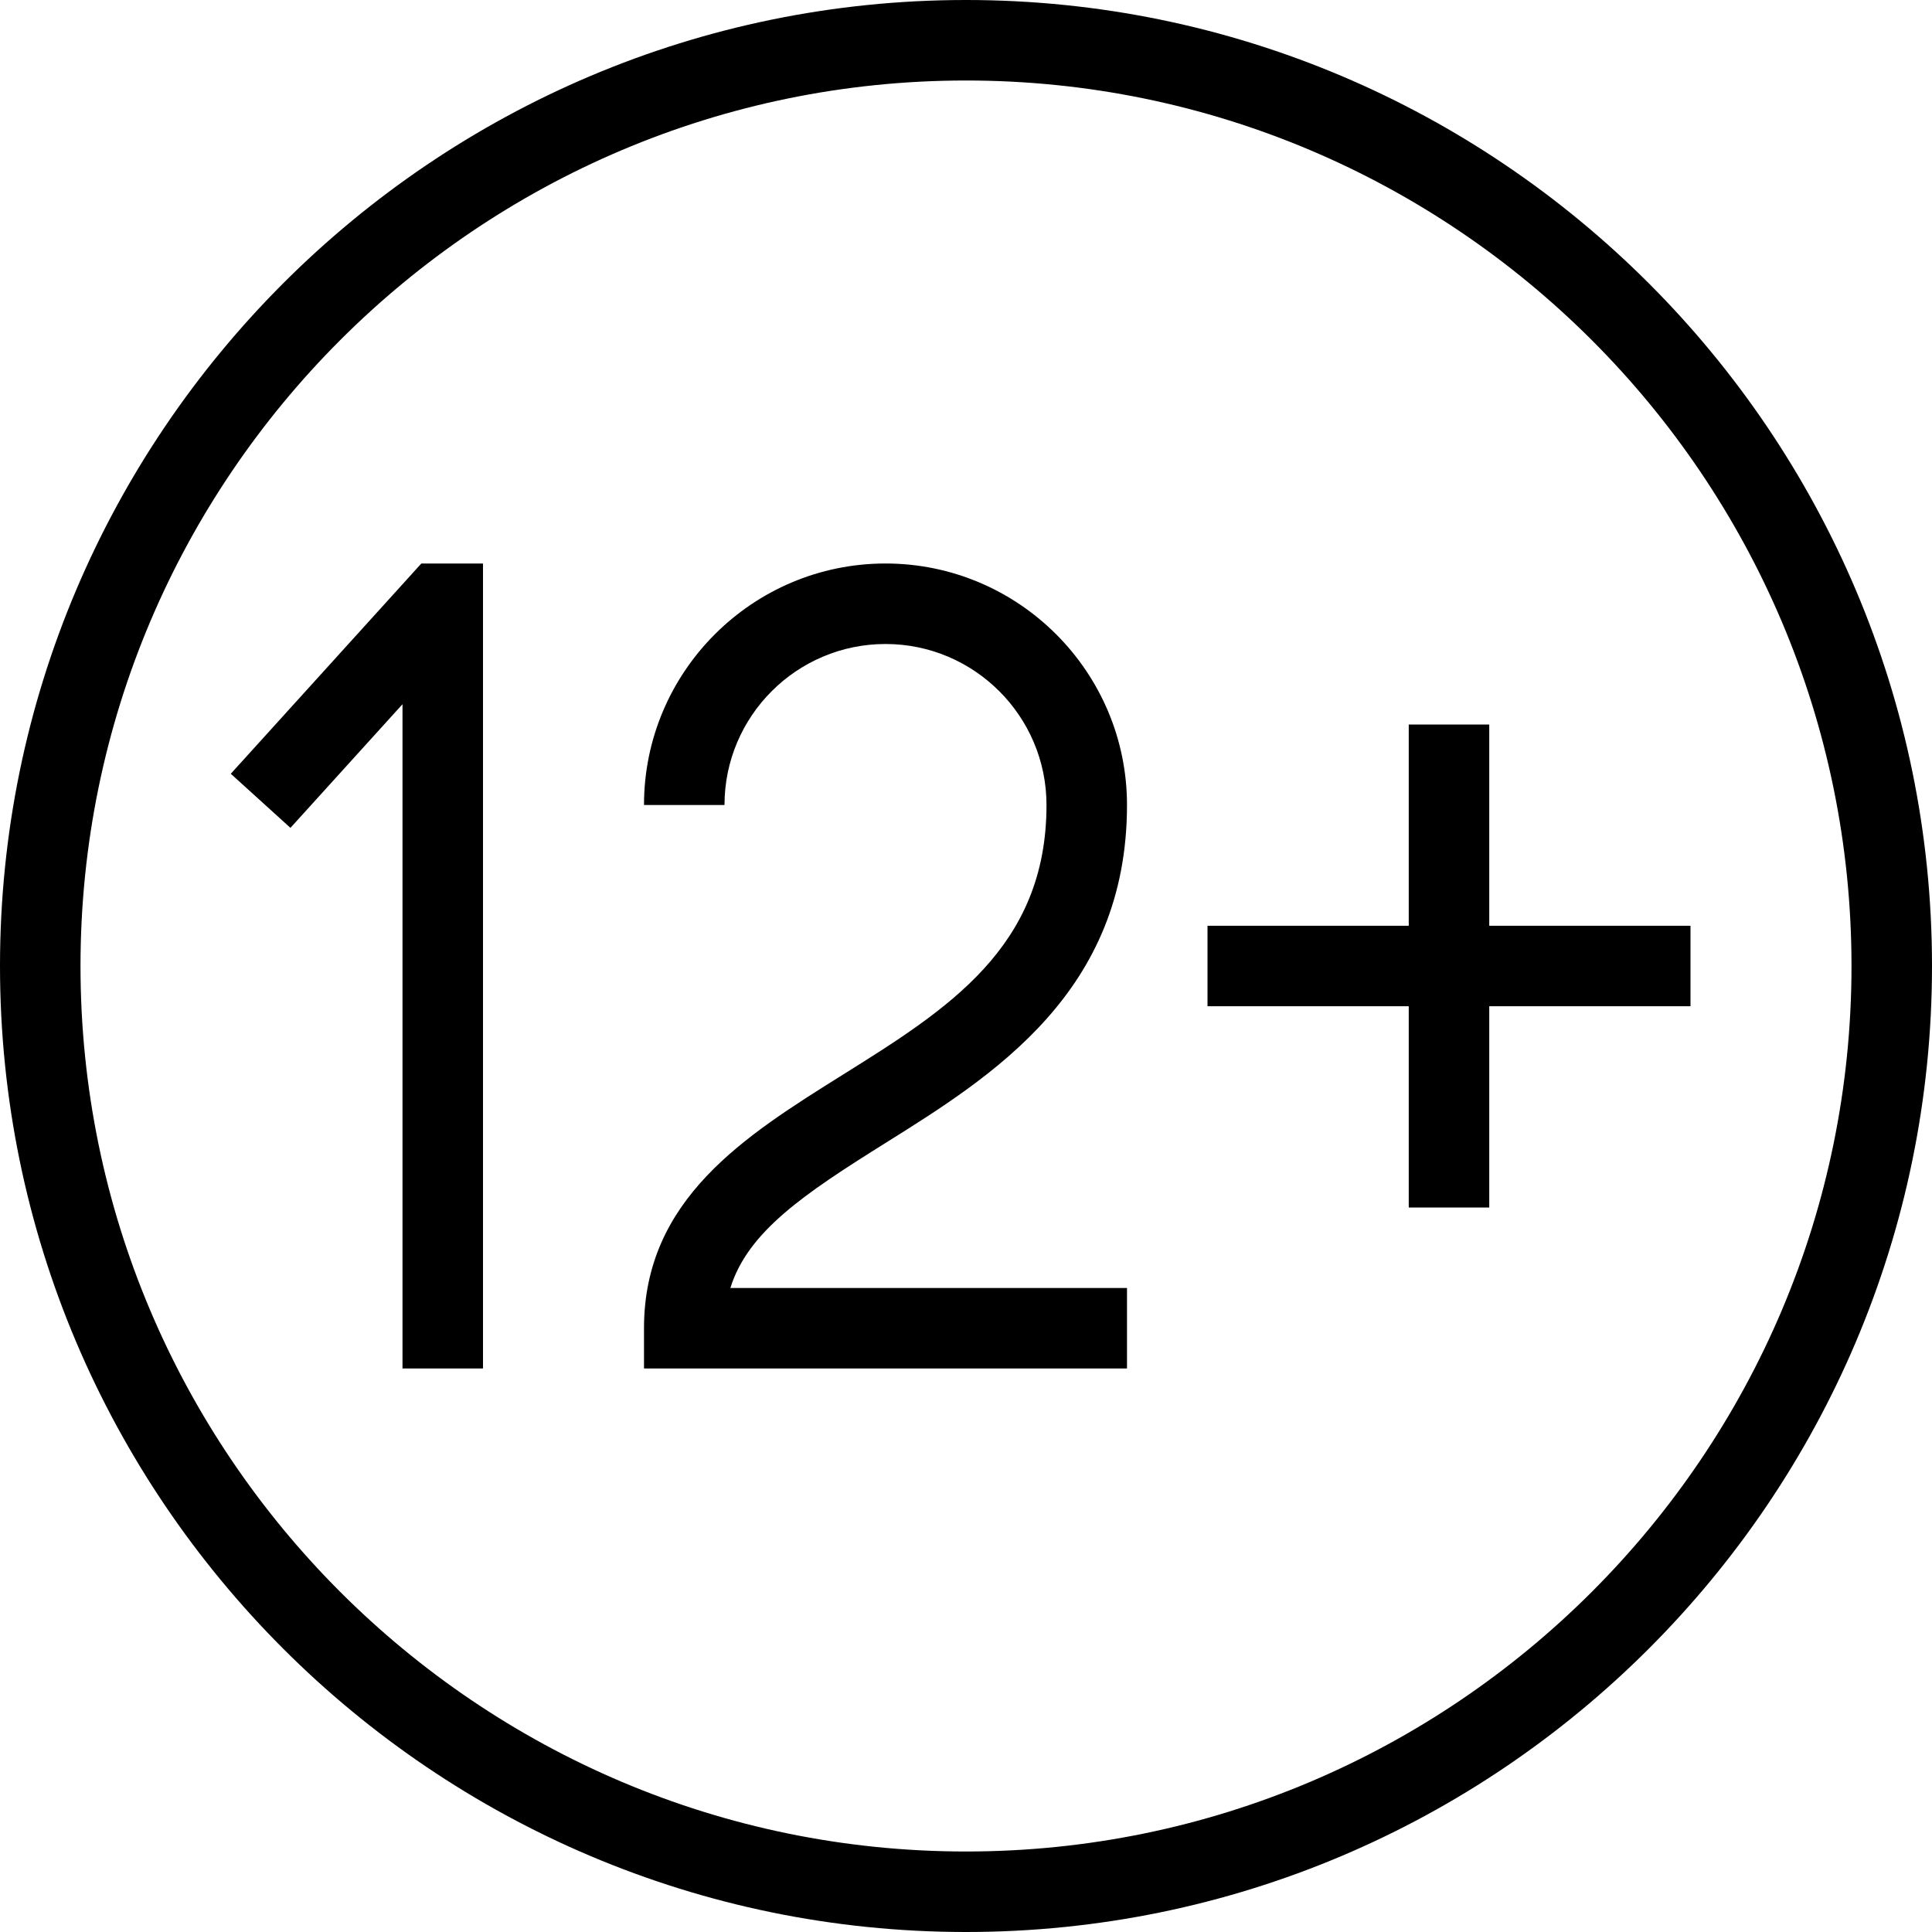 <?xml version="1.0" encoding="UTF-8"?>
<svg xmlns="http://www.w3.org/2000/svg" id="Layer_1" data-name="Layer 1" viewBox="0 0 24 24">
  <path d="m21,11.5v1h-2.5v2.5h-1v-2.5h-2.5v-1h2.5v-2.5h1v2.5h2.5ZM5.234,7l-2.367,2.612.741.672,1.392-1.536v8.252h1V7h-.766Zm18.766,5c0,6.617-5.383,12-12,12S0,18.617,0,12,5.383,0,12,0s12,5.383,12,12Zm-1,0c0-6.065-4.935-11-11-11S1,5.935,1,12s4.935,11,11,11,11-4.935,11-11Zm-12.004,2.201c1.338-.837,3.004-1.878,3.004-4.201,0-1.654-1.346-3-3-3s-3,1.346-3,3h1c0-1.103.897-2,2-2s2,.897,2,2c0,1.77-1.231,2.538-2.534,3.353-1.212.758-2.466,1.542-2.466,3.147v.5h6v-1h-4.927c.217-.698.909-1.165,1.923-1.799Z"/>
</svg>

